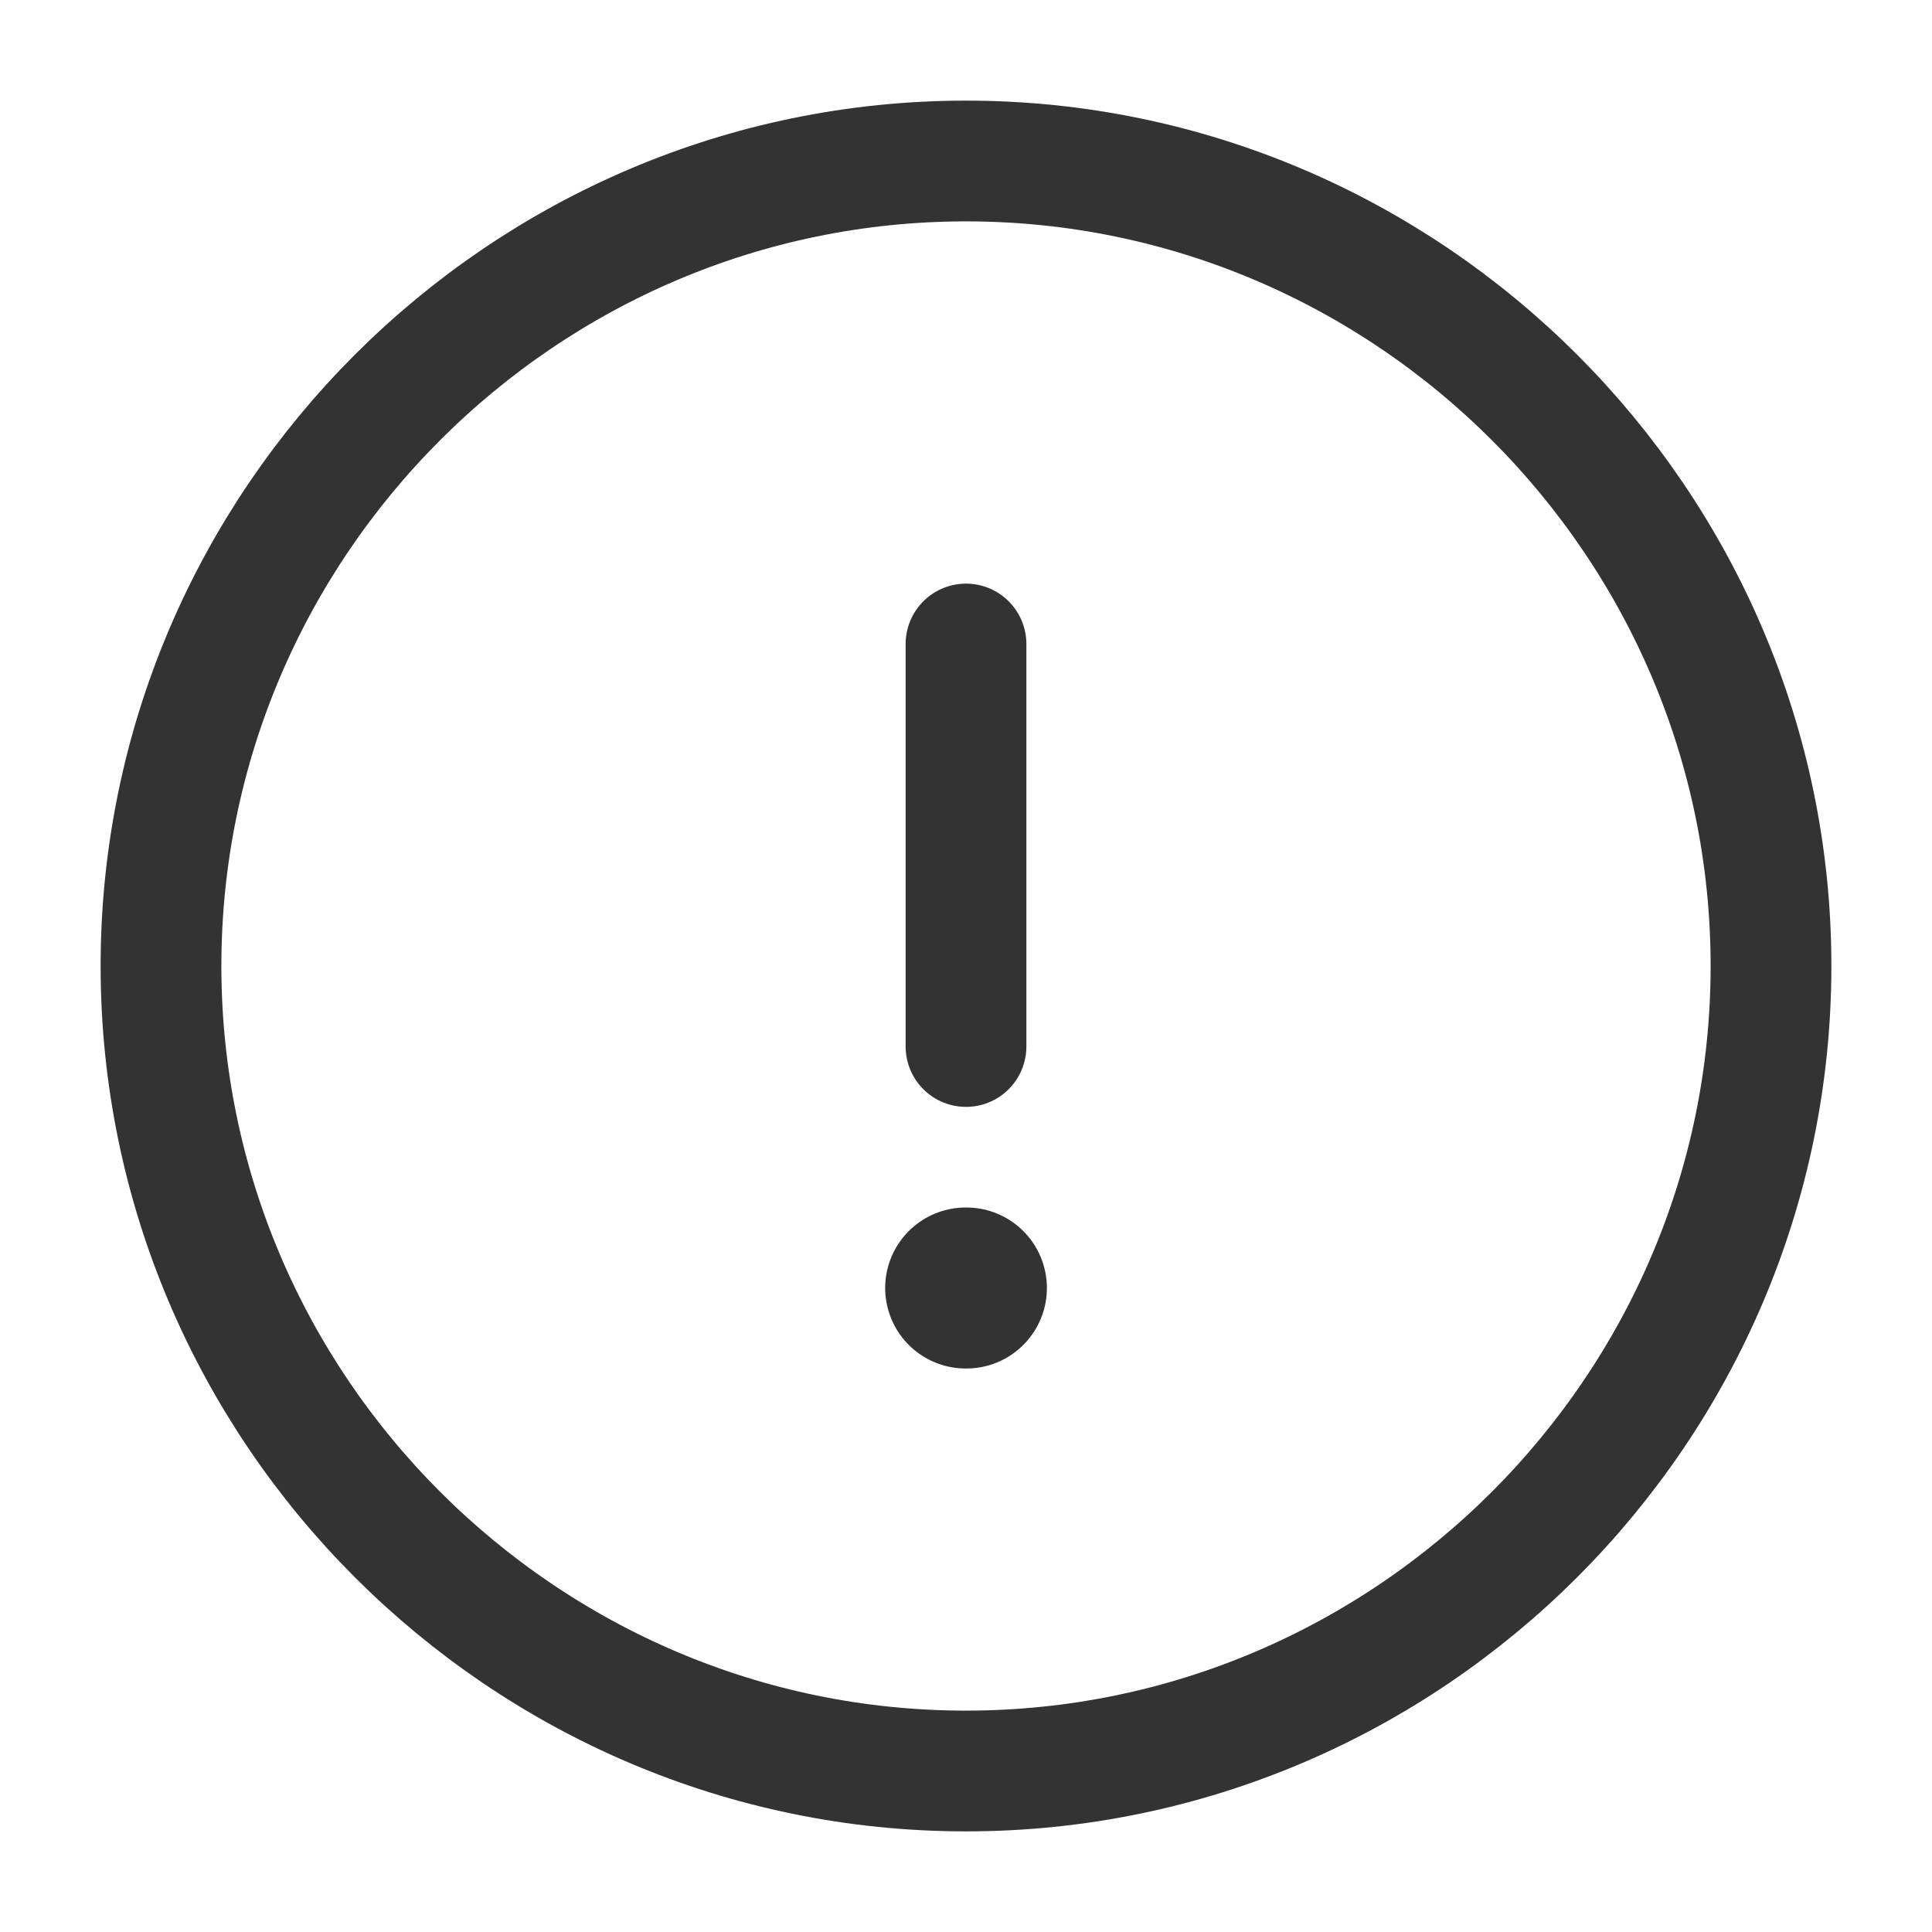 <svg width="24" height="24" viewBox="0 0 24 24" fill="none" xmlns="http://www.w3.org/2000/svg">
<path d="M12 22C17.5 22 22 17.5 22 12C22 6.5 17.5 2 12 2C6.5 2 2 6.5 2 12C2 17.5 6.5 22 12 22Z" stroke="#333333" stroke-width="1.5" stroke-linecap="round" stroke-linejoin="round"/>
<path d="M12 8V13" stroke="#333333" stroke-width="1.5" stroke-linecap="round" stroke-linejoin="round"/>
<path d="M11.996 16H12.005" stroke="#333333" stroke-width="2" stroke-linecap="round" stroke-linejoin="round"/>
</svg>

